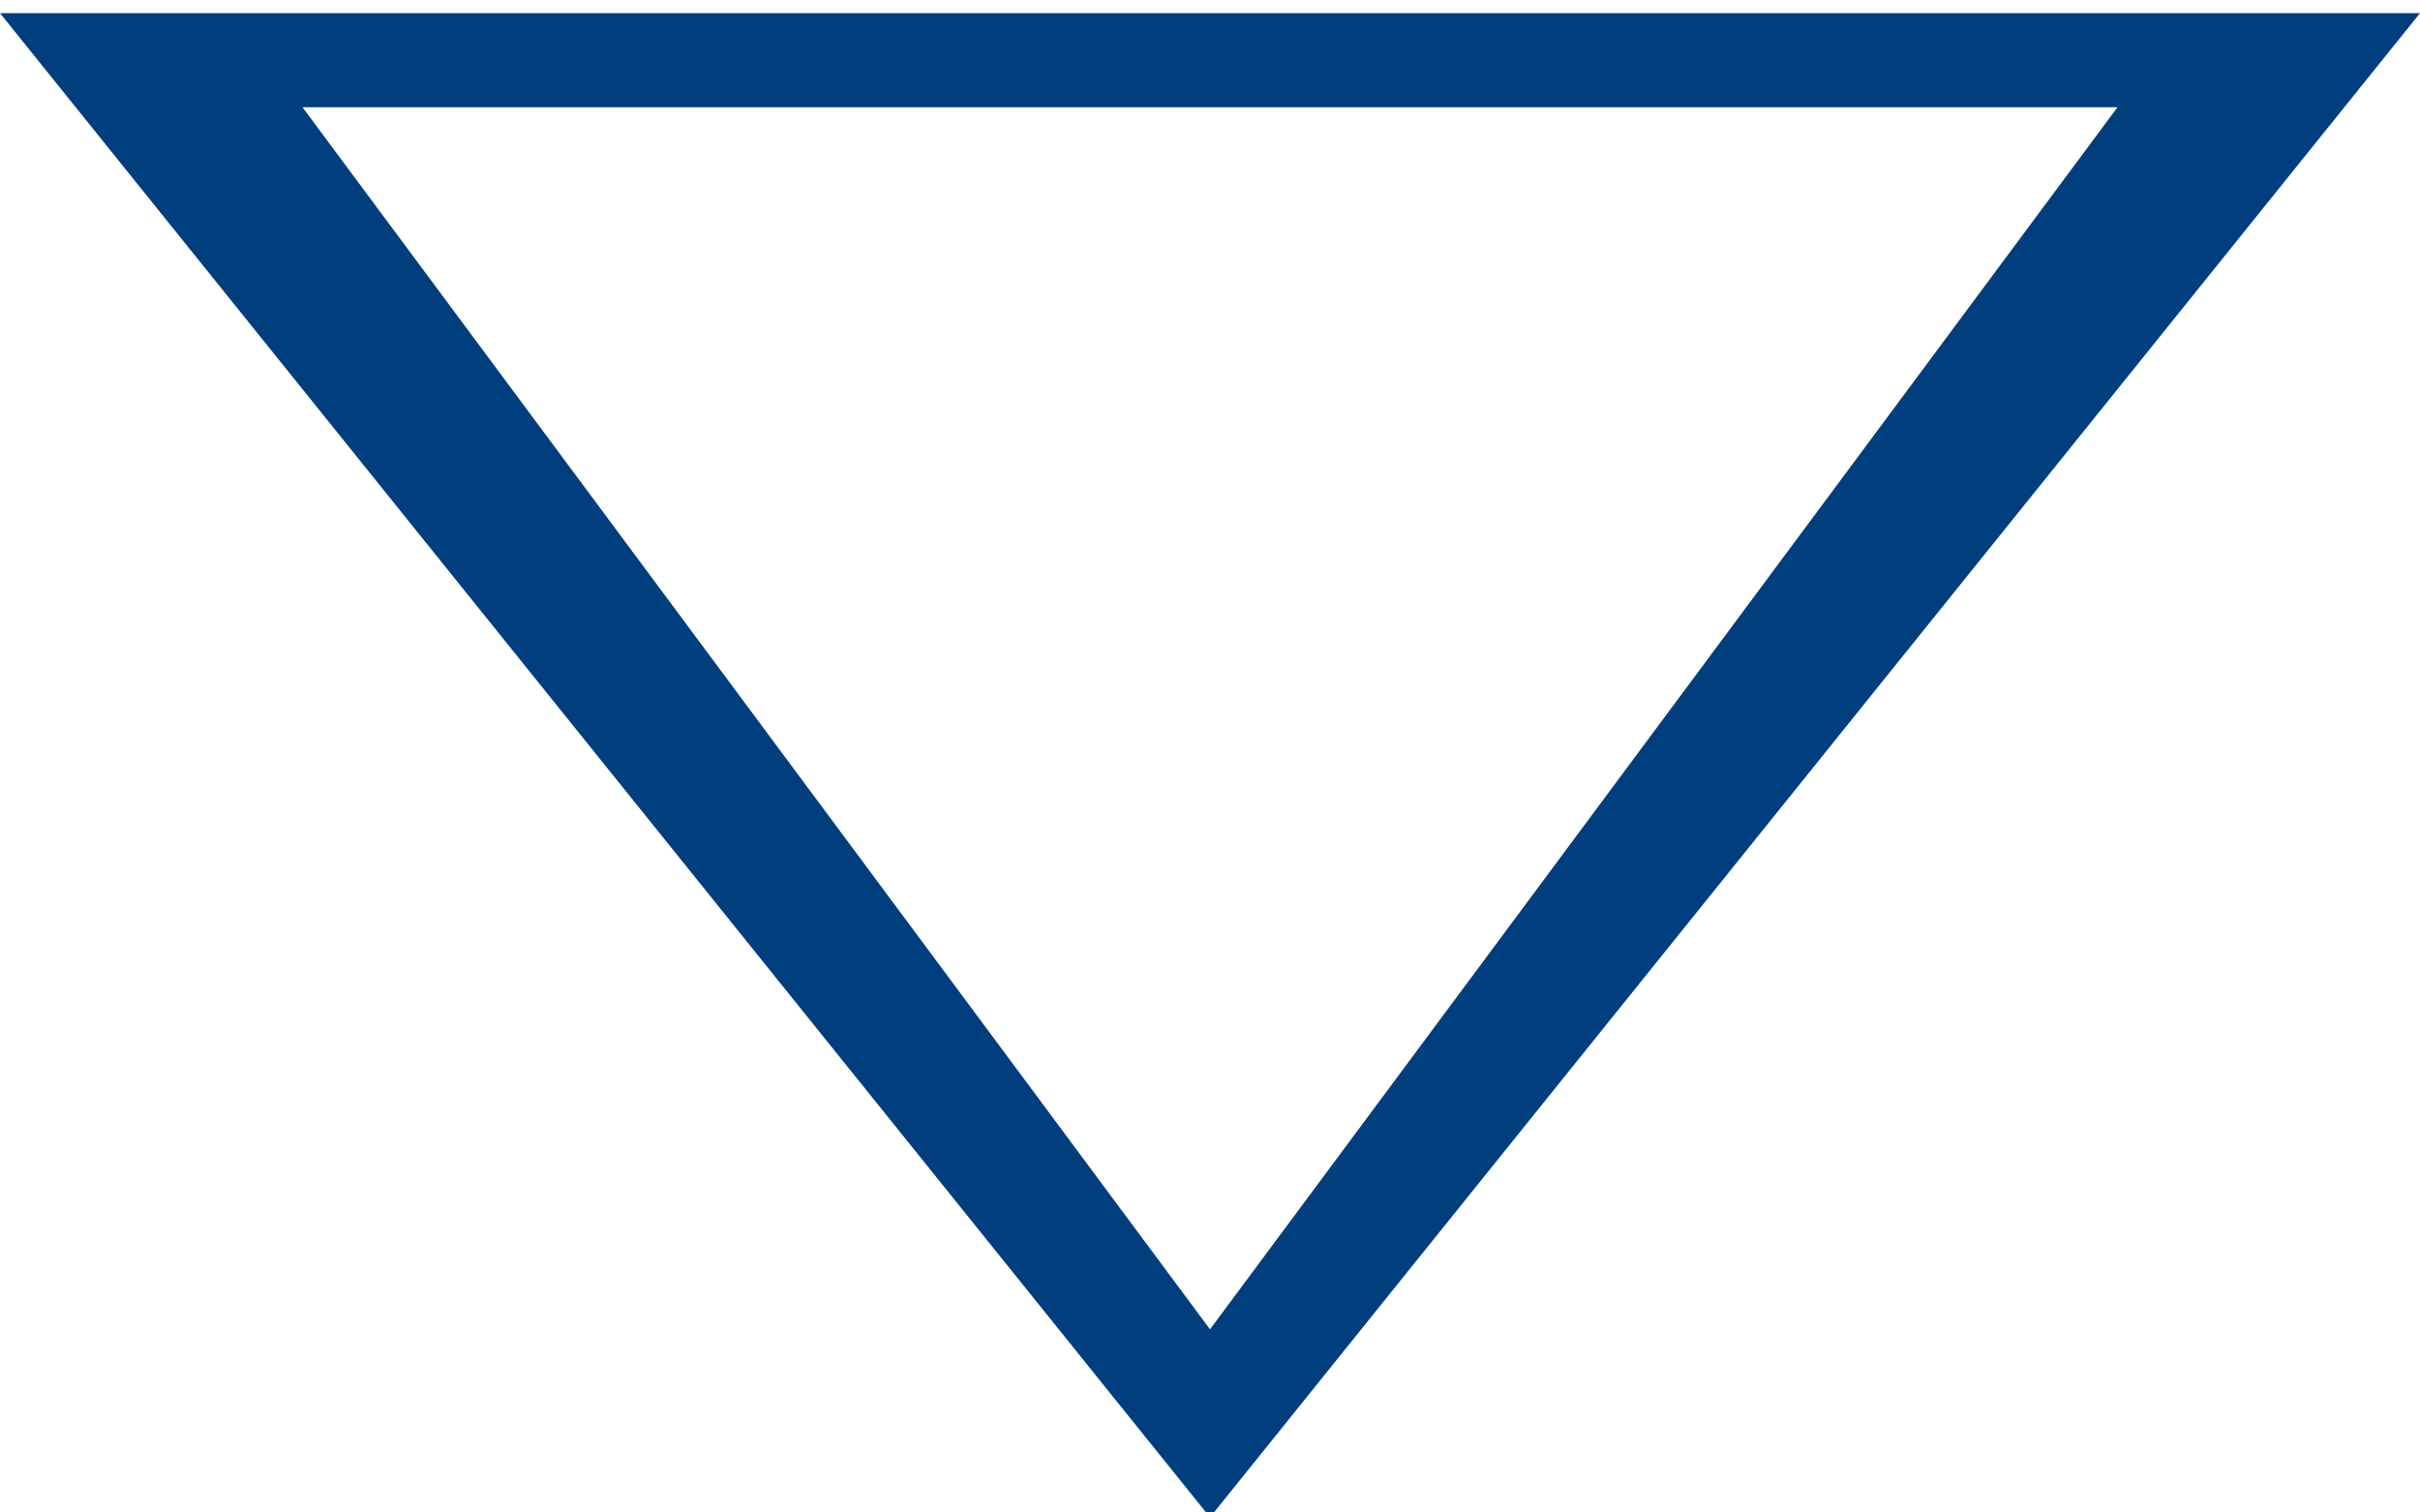 <?xml version="1.0"?>
<svg viewBox="0 0 16 10" xmlns="http://www.w3.org/2000/svg">
   <g transform="rotate(-180, 8, 5.062)" id="Group" fill="#003e7e">
    <path id="Triangle 155 copy" d="m8,0.092l8,9.945l-16,0l8,-9.945zm0,1.243l-6,8.08l12,0l-6,-8.08zm0,0"/>
   </g>
</svg>